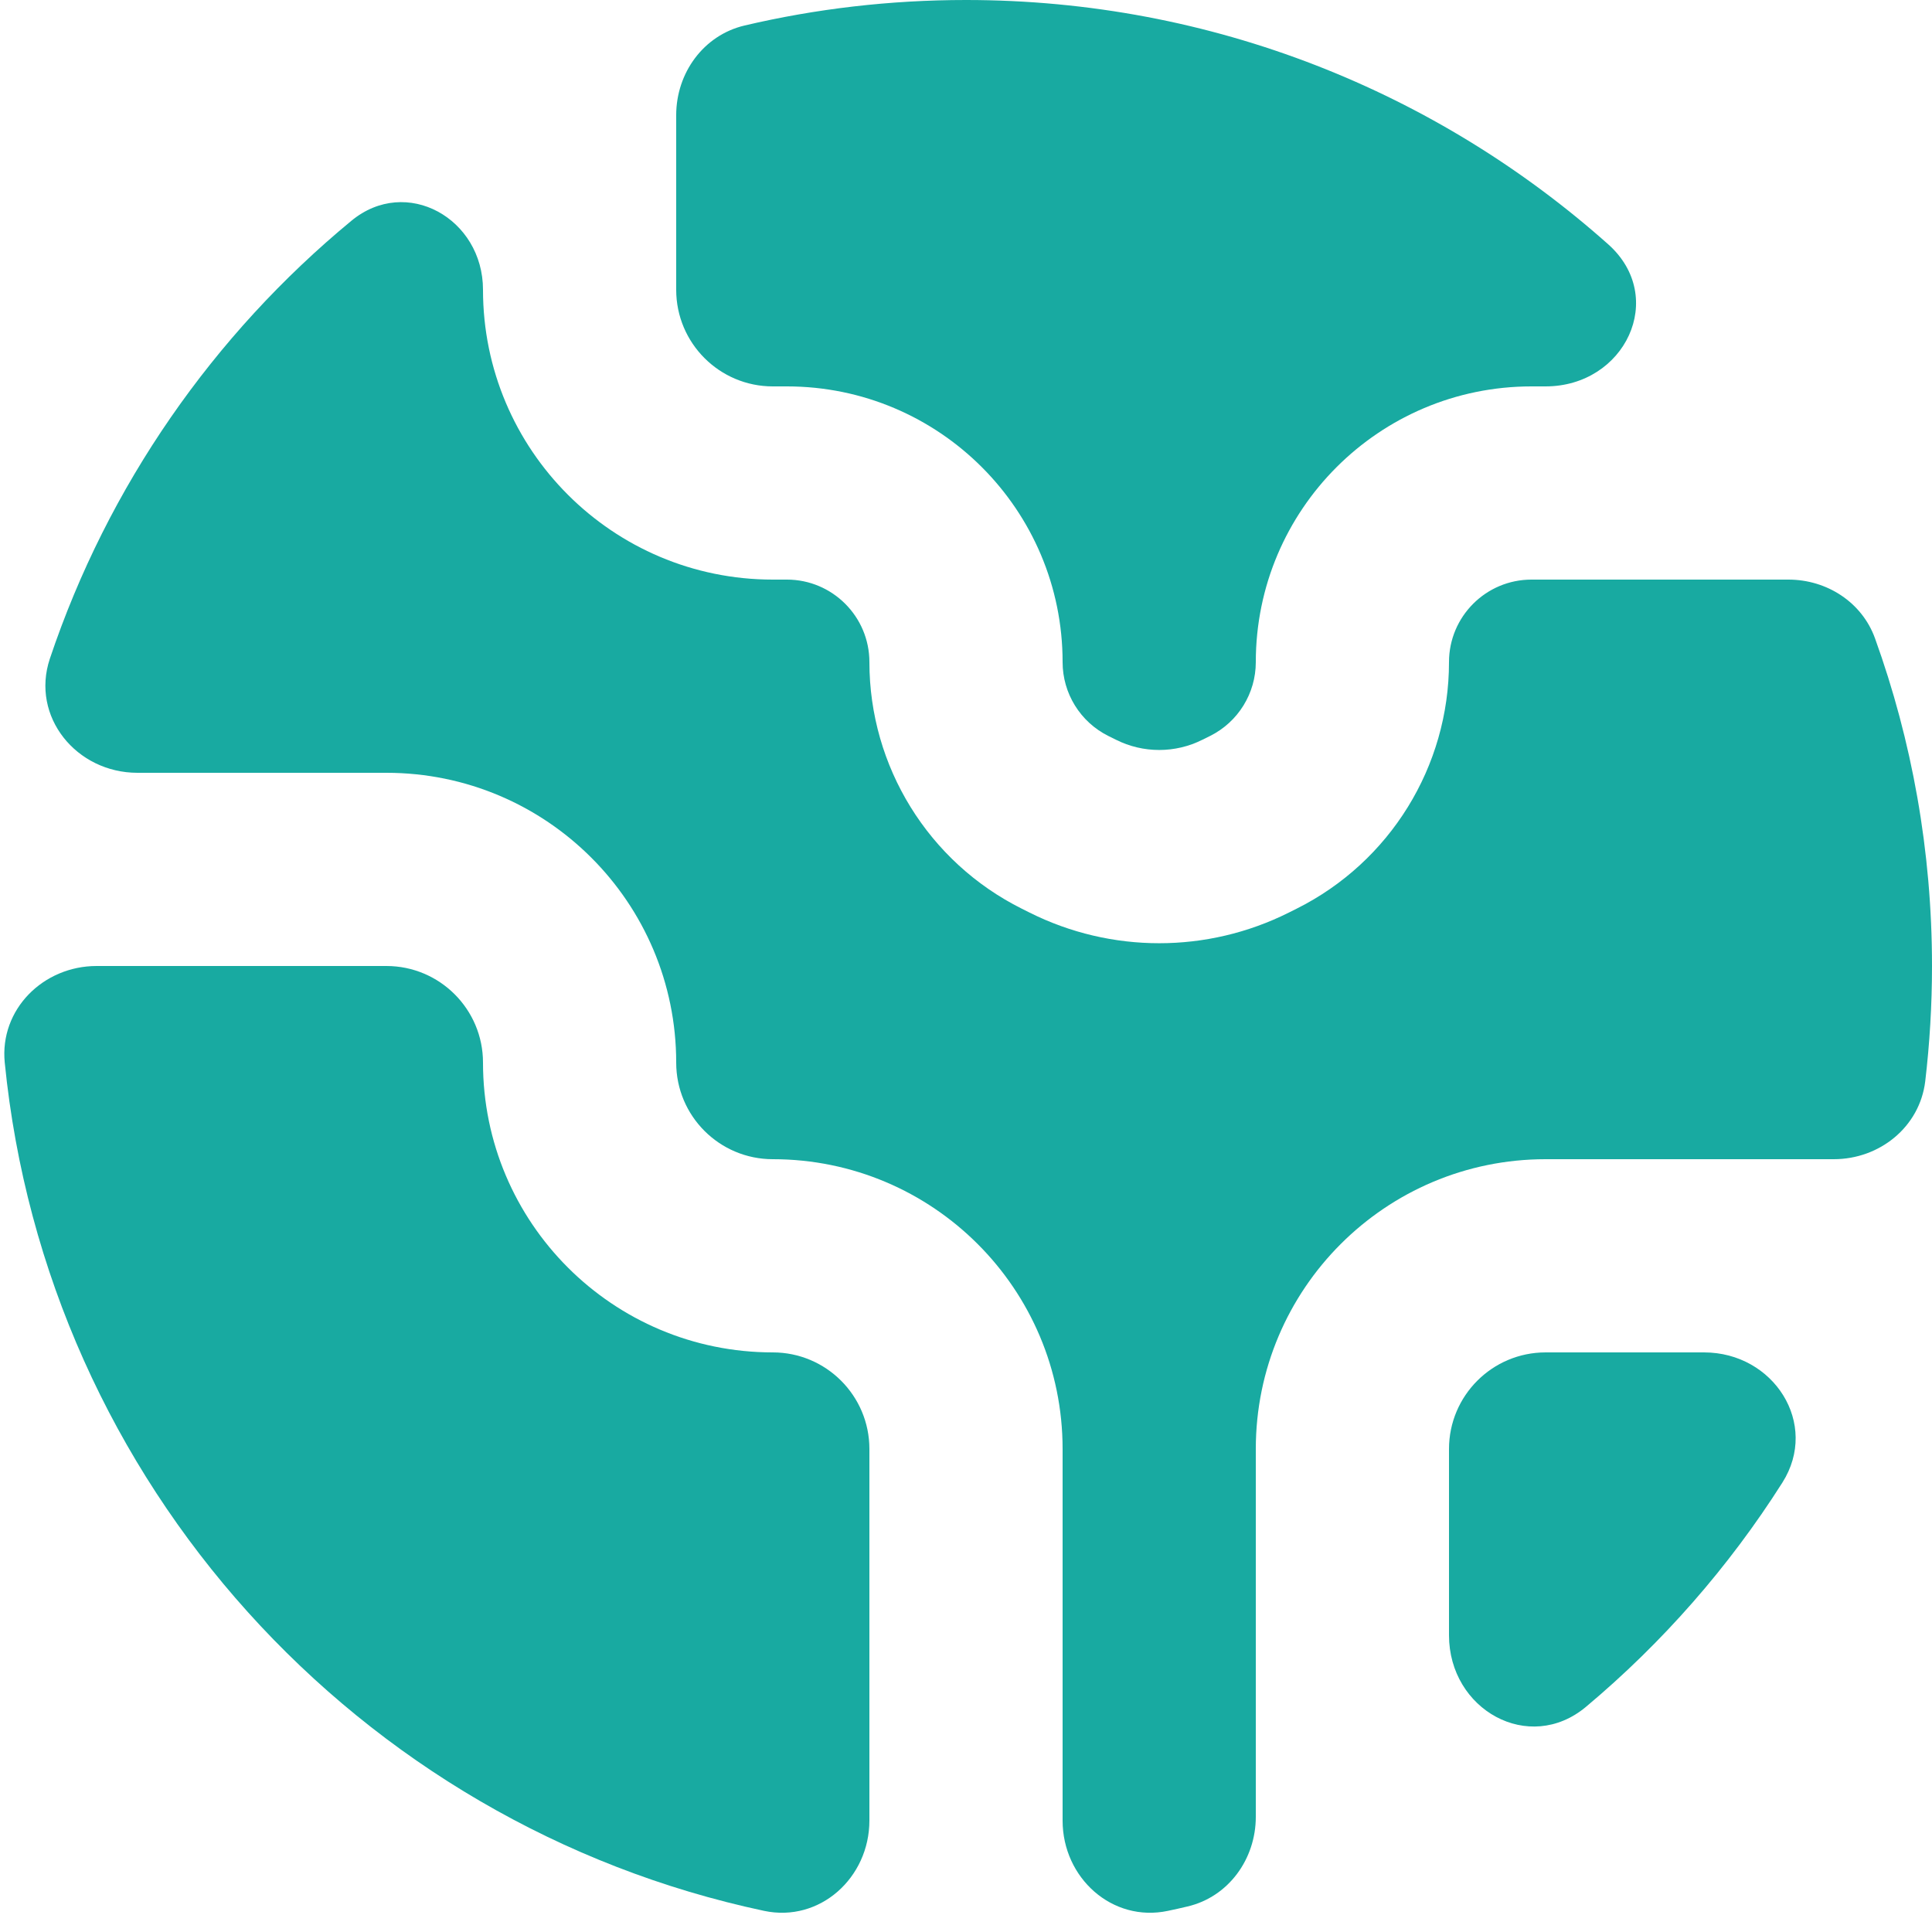 <svg width="20" height="20" viewBox="0 0 20 20" fill="none" xmlns="http://www.w3.org/2000/svg">
<path d="M9 18.846C9 19.438 8.487 19.904 7.909 19.781C3.707 18.887 0.481 15.354 0.049 10.999C-0.005 10.449 0.448 10 1 10H4C4.552 10 5 10.448 5 11C5 12.657 6.343 14 8 14C8.552 14 9 14.448 9 15V18.846Z" fill="#18AAA1"/>
<path d="M15 16.928C15 17.699 15.828 18.163 16.418 17.669C17.209 17.006 17.896 16.223 18.451 15.348C18.837 14.739 18.361 14 17.64 14H16C15.448 14 15 14.448 15 15V16.928Z" fill="#18AAA1"/>
<path d="M10 0C12.552 0 14.881 0.956 16.648 2.529C17.263 3.077 16.823 4 15.999 4H15.854C14.278 4 13 5.278 13 6.854C13 7.178 12.817 7.473 12.528 7.618L12.447 7.658C12.166 7.799 11.834 7.799 11.553 7.658L11.472 7.618C11.183 7.473 11 7.178 11 6.854C11 5.278 9.722 4 8.146 4H8C7.448 4 7 3.552 7 3V1.192C7 0.755 7.283 0.364 7.708 0.264C8.444 0.091 9.211 0 10 0Z" fill="#18AAA1"/>
<path d="M1.423 8C0.791 8 0.316 7.419 0.516 6.819C1.117 5.028 2.211 3.463 3.637 2.286C4.206 1.815 5 2.262 5 3C5 4.657 6.343 6 8 6H8.146C8.617 6 9 6.383 9 6.854C9 7.935 9.611 8.924 10.578 9.407L10.658 9.447C11.503 9.87 12.497 9.87 13.342 9.447L13.422 9.407C14.389 8.924 15 7.935 15 6.854C15 6.383 15.382 6 15.854 6H18.514C18.911 6 19.275 6.234 19.41 6.608C19.792 7.667 20 8.809 20 10C20 10.404 19.976 10.802 19.93 11.193C19.873 11.666 19.458 12 18.983 12H16C14.343 12 13 13.343 13 15V18.808C13 19.245 12.717 19.637 12.292 19.736C12.225 19.752 12.158 19.767 12.091 19.781C11.512 19.904 11 19.438 11 18.847V15C11 13.343 9.657 12 8 12C7.448 12 7 11.553 7 11C7 9.343 5.657 8 4 8H1.423Z" fill="#18AAA1"/>
</svg>
